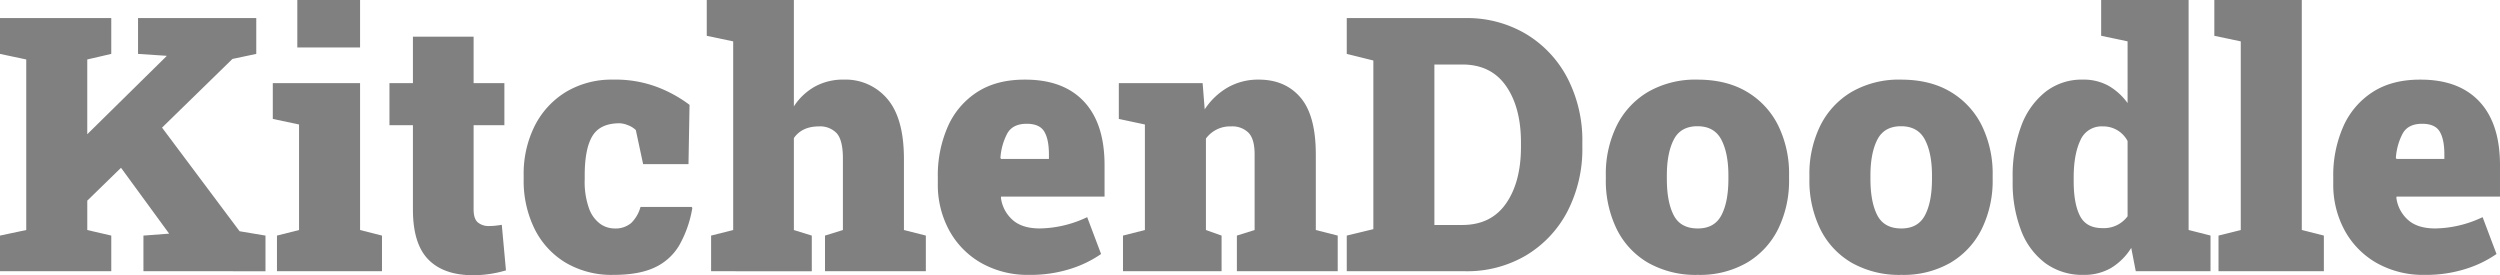 <svg id="Layer_1" data-name="Layer 1" xmlns="http://www.w3.org/2000/svg" viewBox="0 0 797.791 87.83"><defs><style>.cls-1{fill:gray;}</style></defs><title>kd-logo-full-grey</title><path class="cls-1" d="M561.1,660.207V648.832l8.378-1.775V592.628l-8.378-1.775v-11.43h35.51v11.43l-7.657,1.775v23.858l25.3-24.912.056-.111-9.155-.61v-11.43h37.729v11.43l-7.6,1.609-22.47,21.915,24.745,33.068,8.267,1.387v11.375H606.878V648.832l8.1-.609h.11l-15.368-21.029-10.764,10.487v9.376l7.657,1.775v11.375Z" transform="translate(-561.104 -573.653)"/><path class="cls-1" d="M649.489,660.207V648.832l7.047-1.775V613.379l-8.378-1.775v-11.43H676.01v46.883L683,648.832v11.375Zm6.492-71.407V573.653H676.01V588.8Z" transform="translate(-561.104 -573.653)"/><path class="cls-1" d="M712.129,661.482q-9.433,0-14.342-5.021t-4.911-15.9V613.6h-7.49V600.174h7.49V585.36H712.24v14.814h9.821V613.6H712.24V640.51q0,2.942,1.332,4.105a5.364,5.364,0,0,0,3.662,1.166,18.075,18.075,0,0,0,2-.111q1-.111,2-.277l1.331,14.537A36.787,36.787,0,0,1,712.129,661.482Z" transform="translate(-561.104 -573.653)"/><path class="cls-1" d="M756.9,661.371a28.86,28.86,0,0,1-15.368-3.939,26.078,26.078,0,0,1-9.876-10.819,34.63,34.63,0,0,1-3.44-15.7v-1.277a34.034,34.034,0,0,1,3.578-15.923,26.739,26.739,0,0,1,9.987-10.764,28.287,28.287,0,0,1,14.953-3.884,37.55,37.55,0,0,1,14.731,2.608,42.16,42.16,0,0,1,9.681,5.437l-.333,18.92H766.336l-2.33-10.875a7.169,7.169,0,0,0-2.525-1.553,7.634,7.634,0,0,0-2.635-.61q-6.215,0-8.683,4.05t-2.469,12.594v1.277a25.025,25.025,0,0,0,1.415,9.348,10.392,10.392,0,0,0,3.579,4.855,7.9,7.9,0,0,0,4.438,1.443,7.742,7.742,0,0,0,5.41-1.747,11.365,11.365,0,0,0,2.968-5.133h16.312l.222.333a36.065,36.065,0,0,1-4.161,11.9,17.712,17.712,0,0,1-7.851,7.1Q765,661.372,756.9,661.371Z" transform="translate(-561.104 -573.653)"/><path class="cls-1" d="M788.03,660.207V648.832l7.047-1.775v-60.2l-8.434-1.775v-11.43h27.8v33.955a19.151,19.151,0,0,1,6.658-6.3,18.568,18.568,0,0,1,9.266-2.248,17.4,17.4,0,0,1,13.927,6.186q5.268,6.188,5.27,19.115v22.692l6.991,1.775v11.375h-32.18V648.832l5.714-1.775v-22.8q0-5.88-1.969-8.072a7.253,7.253,0,0,0-5.687-2.192q-5.383,0-7.99,3.718v29.35l5.715,1.775v11.375Z" transform="translate(-561.104 -573.653)"/><path class="cls-1" d="M889.62,661.371a30.209,30.209,0,0,1-15.4-3.8,26.642,26.642,0,0,1-10.209-10.4,30.419,30.419,0,0,1-3.635-14.925V630.19a38.609,38.609,0,0,1,3.219-16.2,25.1,25.1,0,0,1,9.432-11.013q6.213-3.966,15.258-3.912,12.2,0,18.753,7.019t6.547,20.279V636.4H880.576l-.056.389a11.337,11.337,0,0,0,3.662,6.99q3.05,2.777,8.767,2.775a36.253,36.253,0,0,0,15.091-3.607l4.438,11.762a36,36,0,0,1-9.876,4.771A41.987,41.987,0,0,1,889.62,661.371Zm-9.044-37.006h15.257v-1.443q0-4.827-1.5-7.3t-5.6-2.469q-4.44,0-6.187,3.079a19.5,19.5,0,0,0-2.191,7.851Z" transform="translate(-561.104 -573.653)"/><path class="cls-1" d="M919.469,660.207V648.832l6.991-1.775V613.379l-8.323-1.775v-11.43H944.88l.666,8.378a21.874,21.874,0,0,1,7.352-6.991,19.546,19.546,0,0,1,9.9-2.5q8.432,0,13.316,5.715T981,622.922v24.135l6.992,1.775v11.375h-32.18V648.832l5.659-1.775v-24.19q0-4.828-1.942-6.853a7.333,7.333,0,0,0-5.548-2.025,9.543,9.543,0,0,0-8.045,3.884v29.184l4.993,1.775v11.375Z" transform="translate(-561.104 -573.653)"/><path class="cls-1" d="M990.876,660.207V648.832l8.488-2.053V592.961l-8.488-2.108v-11.43h37.84a36.81,36.81,0,0,1,19.363,5.077,35.526,35.526,0,0,1,13.205,14.037,43.323,43.323,0,0,1,4.772,20.668v1.275a43.321,43.321,0,0,1-4.772,20.668,35.328,35.328,0,0,1-13.205,14.01,36.97,36.97,0,0,1-19.363,5.049Zm27.963-14.759h8.877q9.21,0,13.982-6.852t4.772-18.116v-1.331q0-11.207-4.772-18.06t-13.982-6.852h-8.877Z" transform="translate(-561.104 -573.653)"/><path class="cls-1" d="M1102.9,661.371a30.8,30.8,0,0,1-15.841-3.855,25.422,25.422,0,0,1-10.041-10.764,35.21,35.21,0,0,1-3.469-16.007v-1.11a34.781,34.781,0,0,1,3.469-15.868,25.858,25.858,0,0,1,10.013-10.791,30.183,30.183,0,0,1,15.758-3.912q9.264,0,15.785,3.884a25.769,25.769,0,0,1,9.987,10.764,34.949,34.949,0,0,1,3.466,15.923v1.11a35.117,35.117,0,0,1-3.466,15.951,25.723,25.723,0,0,1-9.987,10.792A30.082,30.082,0,0,1,1102.9,661.371Zm0-14.813q5.327,0,7.545-4.245t2.219-11.568v-1.11q0-7.1-2.246-11.4t-7.629-4.3q-5.382,0-7.574,4.3t-2.191,11.4v1.11q0,7.38,2.191,11.6T1102.9,646.558Z" transform="translate(-561.104 -573.653)"/><path class="cls-1" d="M1167.866,661.371a30.79,30.79,0,0,1-15.84-3.855,25.439,25.439,0,0,1-10.043-10.764,35.223,35.223,0,0,1-3.466-16.007v-1.11a34.794,34.794,0,0,1,3.466-15.868A25.872,25.872,0,0,1,1152,602.976a30.165,30.165,0,0,1,15.756-3.912q9.267,0,15.785,3.884a25.765,25.765,0,0,1,9.988,10.764,34.937,34.937,0,0,1,3.467,15.923v1.11a35.1,35.1,0,0,1-3.467,15.951,25.719,25.719,0,0,1-9.988,10.792A30.075,30.075,0,0,1,1167.866,661.371Zm0-14.813q5.326,0,7.547-4.245t2.219-11.568v-1.11q0-7.1-2.248-11.4t-7.629-4.3q-5.382,0-7.572,4.3t-2.192,11.4v1.11q0,7.38,2.192,11.6T1167.866,646.558Z" transform="translate(-561.104 -573.653)"/><path class="cls-1" d="M1225.958,661.371a19.954,19.954,0,0,1-12.123-3.717,23.245,23.245,0,0,1-7.768-10.459,42.229,42.229,0,0,1-2.691-15.728V630.3a45.247,45.247,0,0,1,2.719-16.4,24.807,24.807,0,0,1,7.74-10.93,18.791,18.791,0,0,1,11.9-3.912,16.422,16.422,0,0,1,8.241,1.97,19.488,19.488,0,0,1,6.074,5.521v-19.7l-8.432-1.775v-11.43h27.906v73.4l6.993,1.775v11.375h-23.858l-1.443-7.436a19.514,19.514,0,0,1-6.436,6.409A17.063,17.063,0,0,1,1225.958,661.371Zm6.047-14.924a9.37,9.37,0,0,0,8.045-3.773V618.65a8.75,8.75,0,0,0-7.934-4.661,7.319,7.319,0,0,0-7.156,4.494q-2.109,4.494-2.109,11.818v1.166q0,7.157,2,11.068T1232.005,646.447Z" transform="translate(-561.104 -573.653)"/><path class="cls-1" d="M1269.067,660.207V648.832l7.1-1.775v-60.2l-8.434-1.775v-11.43h27.909v73.4l7.044,1.775v11.375Z" transform="translate(-561.104 -573.653)"/><path class="cls-1" d="M1334.927,661.371a30.206,30.206,0,0,1-15.4-3.8,26.642,26.642,0,0,1-10.209-10.4,30.418,30.418,0,0,1-3.634-14.925V630.19a38.609,38.609,0,0,1,3.218-16.2,25.1,25.1,0,0,1,9.432-11.013q6.213-3.966,15.258-3.912,12.2,0,18.752,7.019t6.549,20.279V636.4h-33.014l-.055.389a11.337,11.337,0,0,0,3.662,6.99q3.049,2.777,8.766,2.775a36.257,36.257,0,0,0,15.092-3.607l4.437,11.762a35.989,35.989,0,0,1-9.875,4.771A41.992,41.992,0,0,1,1334.927,661.371Zm-9.045-37.006h15.258v-1.443q0-4.827-1.5-7.3t-5.6-2.469q-4.439,0-6.185,3.079a19.487,19.487,0,0,0-2.192,7.851Z" transform="translate(-561.104 -573.653)"/></svg>